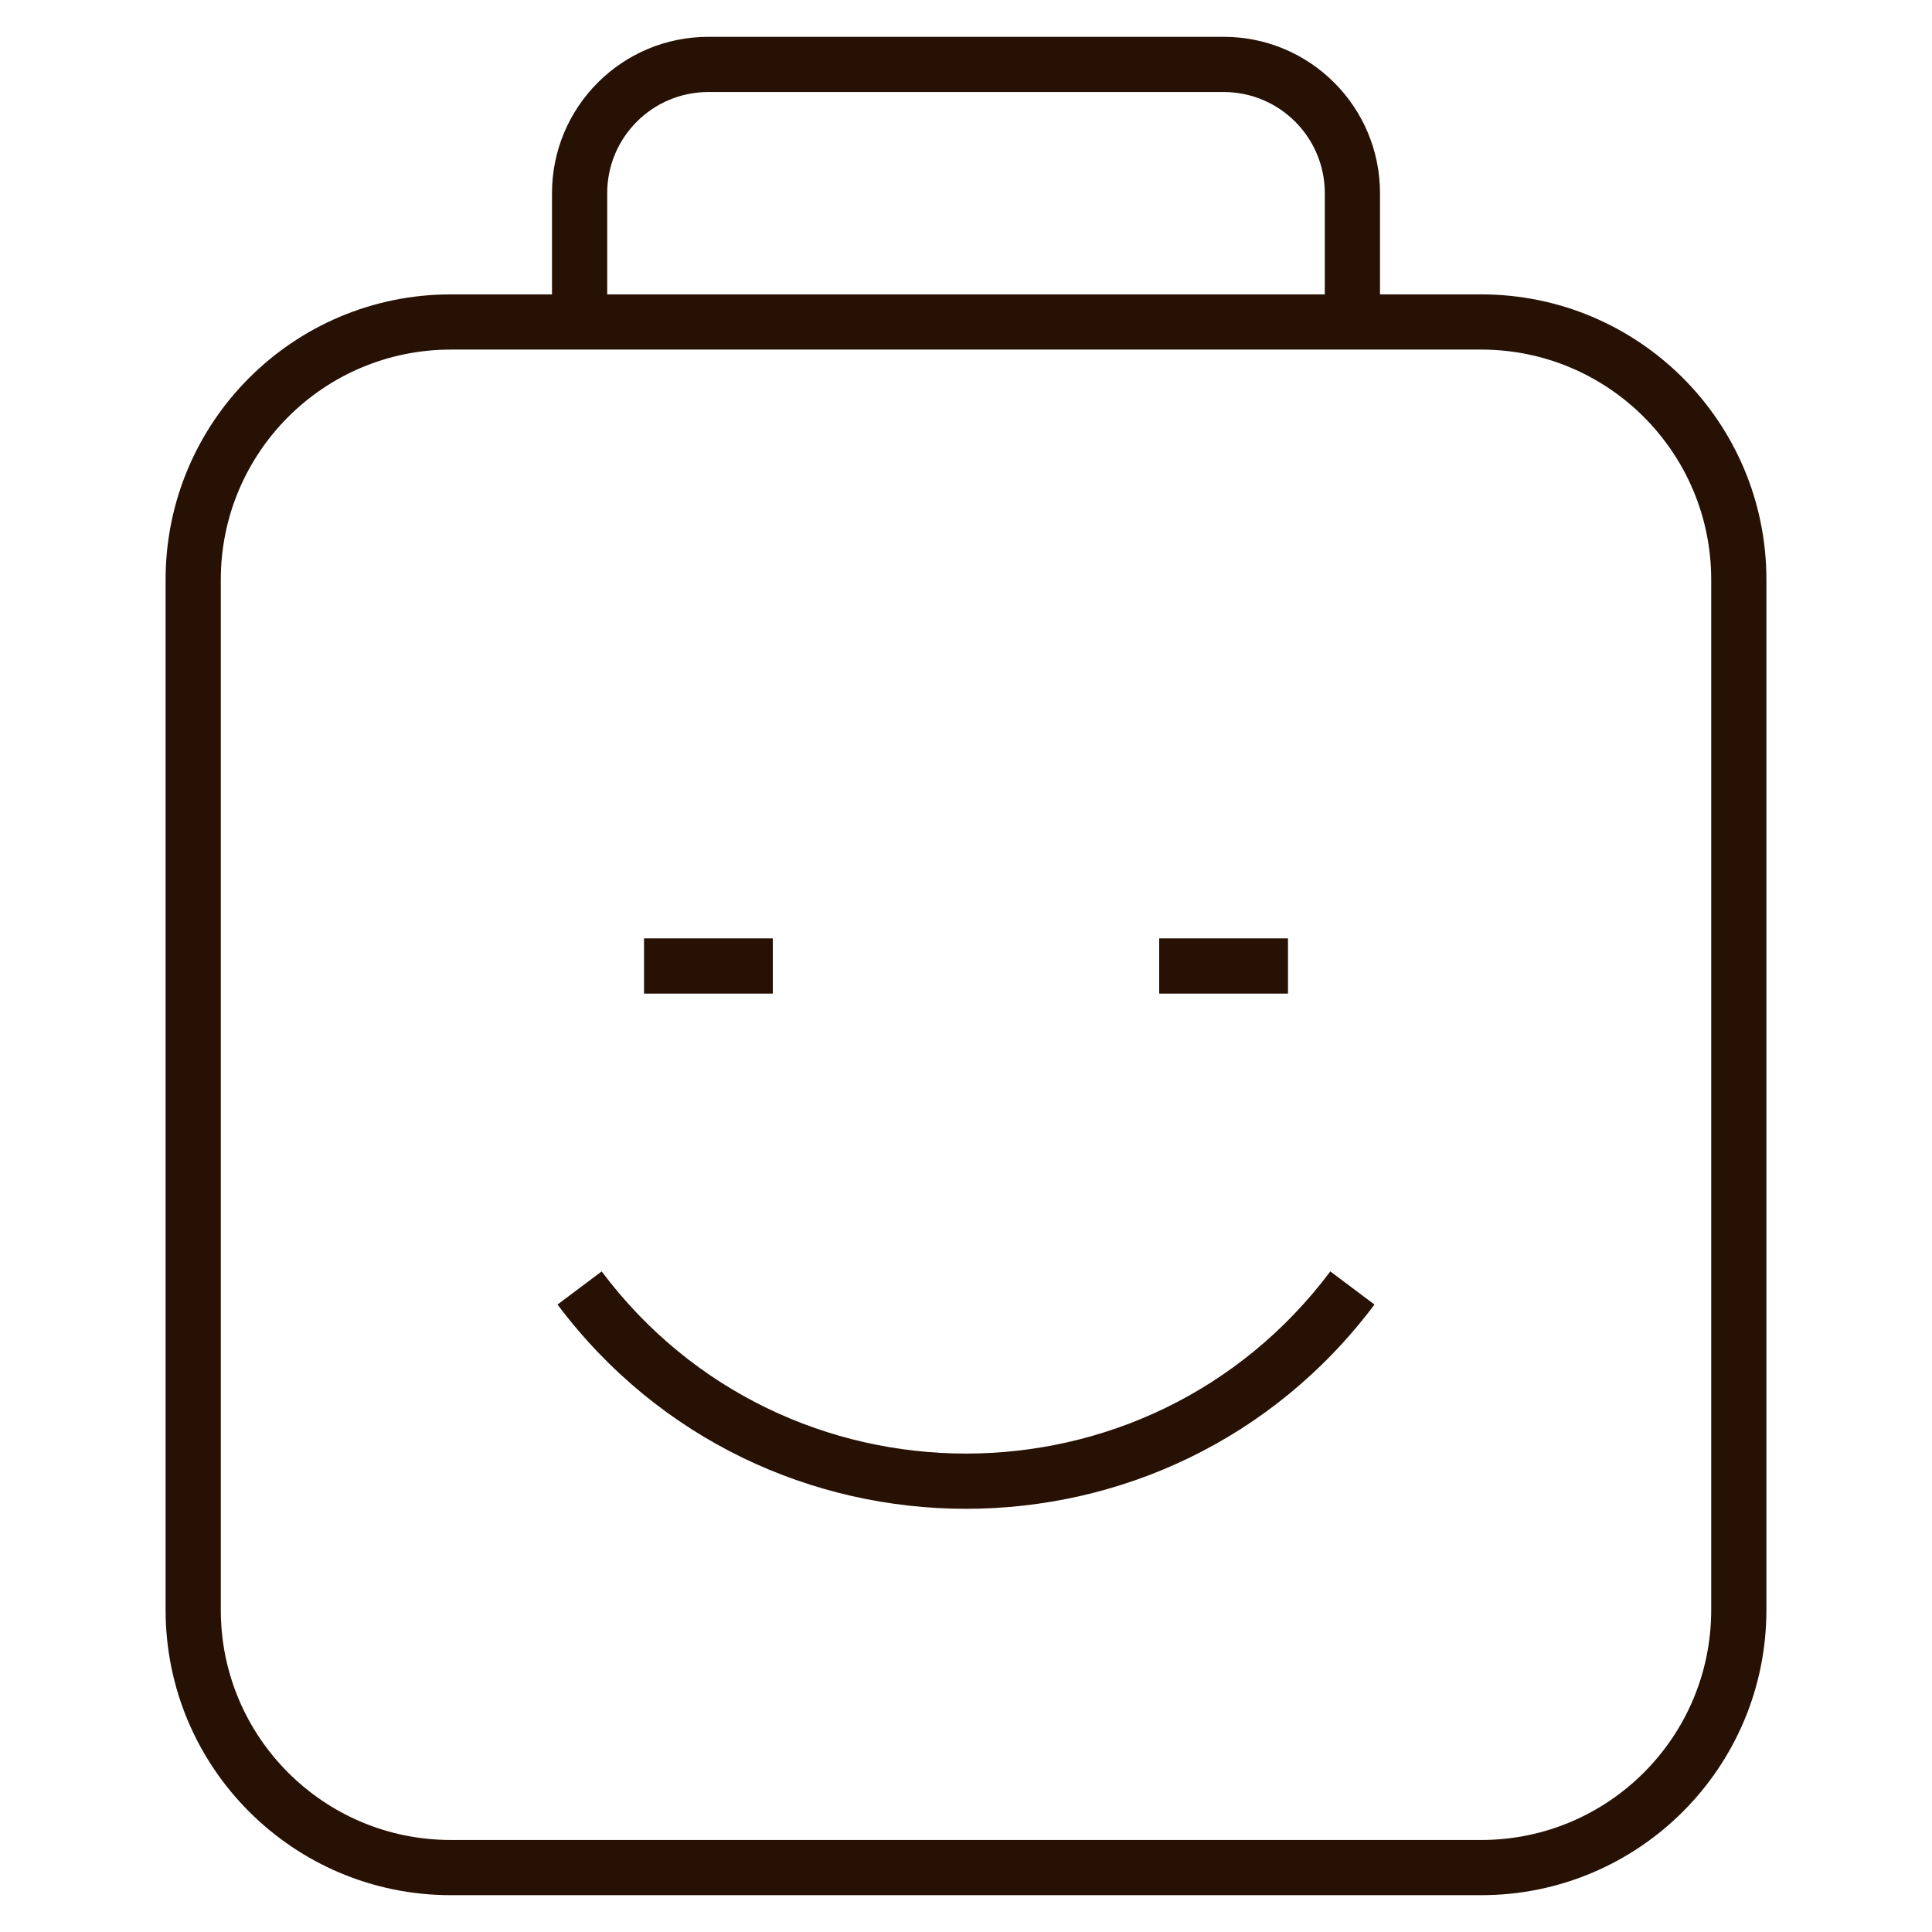 <svg width="35" height="35" viewBox="0 0 35 35" fill="none" xmlns="http://www.w3.org/2000/svg">
<path d="M8.167 6.333H26.833V5.333H8.167V6.333ZM31 10.5V29.167H32V10.5H31ZM26.833 33.333H8.167V34.333H26.833V33.333ZM4 29.167V10.5H3V29.167H4ZM8.167 33.333C5.865 33.333 4 31.468 4 29.167H3C3 32.02 5.313 34.333 8.167 34.333V33.333ZM31 29.167C31 31.468 29.134 33.333 26.833 33.333V34.333C29.687 34.333 32 32.02 32 29.167H31ZM26.833 6.333C29.134 6.333 31 8.199 31 10.5H32C32 7.647 29.687 5.333 26.833 5.333V6.333ZM8.167 5.333C5.313 5.333 3 7.647 3 10.5H4C4 8.199 5.865 6.333 8.167 6.333V5.333ZM11.667 18H14V17H11.667V18ZM21 18H23.333V17H21V18ZM24.1 23.033C20.8 27.433 14.2 27.433 10.9 23.033L10.1 23.633C13.8 28.567 21.2 28.567 24.9 23.633L24.1 23.033ZM11 5.833V3.5H10V5.833H11ZM12.833 1.667H22.167V0.667H12.833V1.667ZM24 3.5V5.833H25V3.5H24ZM22.167 1.667C23.179 1.667 24 2.487 24 3.5H25C25 1.935 23.732 0.667 22.167 0.667V1.667ZM11 3.5C11 2.487 11.821 1.667 12.833 1.667V0.667C11.268 0.667 10 1.935 10 3.5H11Z" fill="#261104"/>
</svg>
